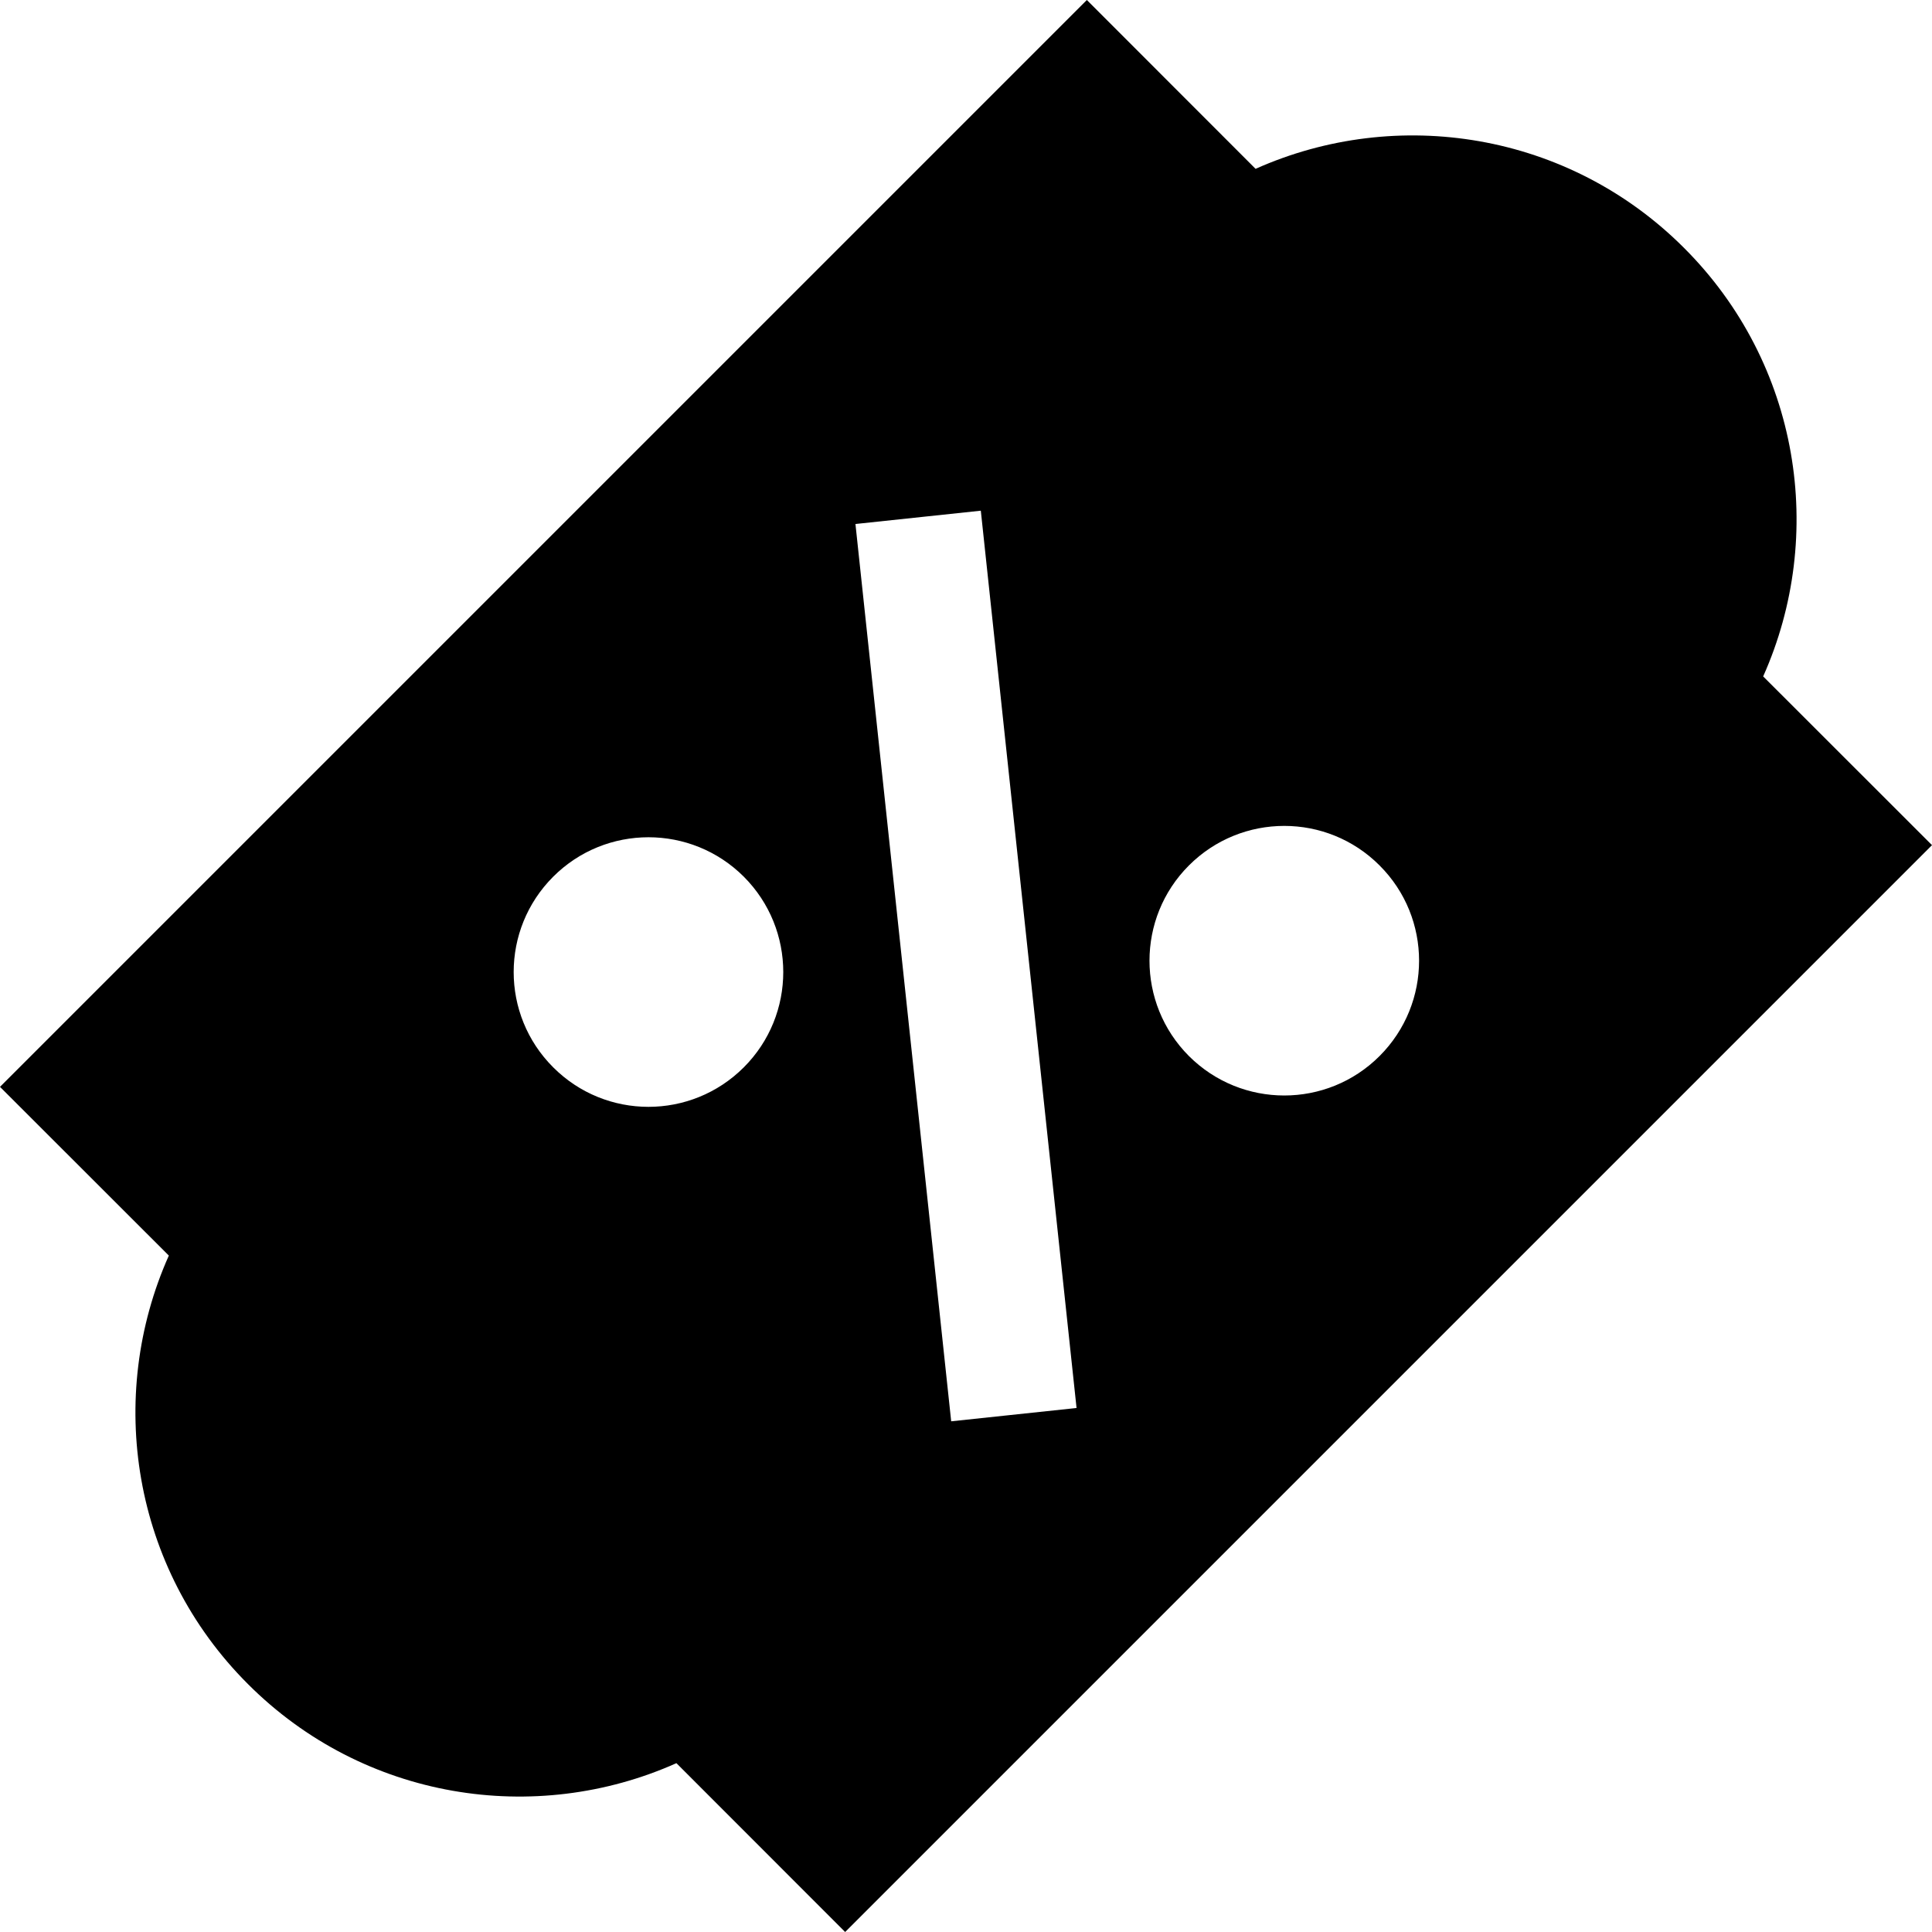 <svg  id="Layer_1" width="18" height="18" viewBox="0 0 18 18" xmlns="http://www.w3.org/2000/svg">
  <path d="M16.427 6.302C17.015 4.986 16.77 3.389 15.69 2.31C14.611 1.23 13.014 0.985 11.698 1.573L10.126 0L0 10.126L1.573 11.698C0.985 13.014 1.23 14.611 2.31 15.69C3.389 16.77 4.986 17.015 6.302 16.427L7.874 18L18 7.874L16.427 6.302ZM6.93 9.944C6.439 10.435 5.644 10.435 5.154 9.944C4.663 9.454 4.663 8.659 5.154 8.168C5.644 7.678 6.439 7.678 6.93 8.168C7.42 8.659 7.42 9.454 6.93 9.944ZM8.862 13.242L7.97 4.882L9.138 4.758L10.03 13.118L8.862 13.242ZM12.853 9.839C12.363 10.329 11.568 10.329 11.077 9.839C10.587 9.348 10.587 8.553 11.077 8.063C11.568 7.572 12.363 7.572 12.853 8.063C13.344 8.553 13.344 9.348 12.853 9.839Z"/>
</svg>
